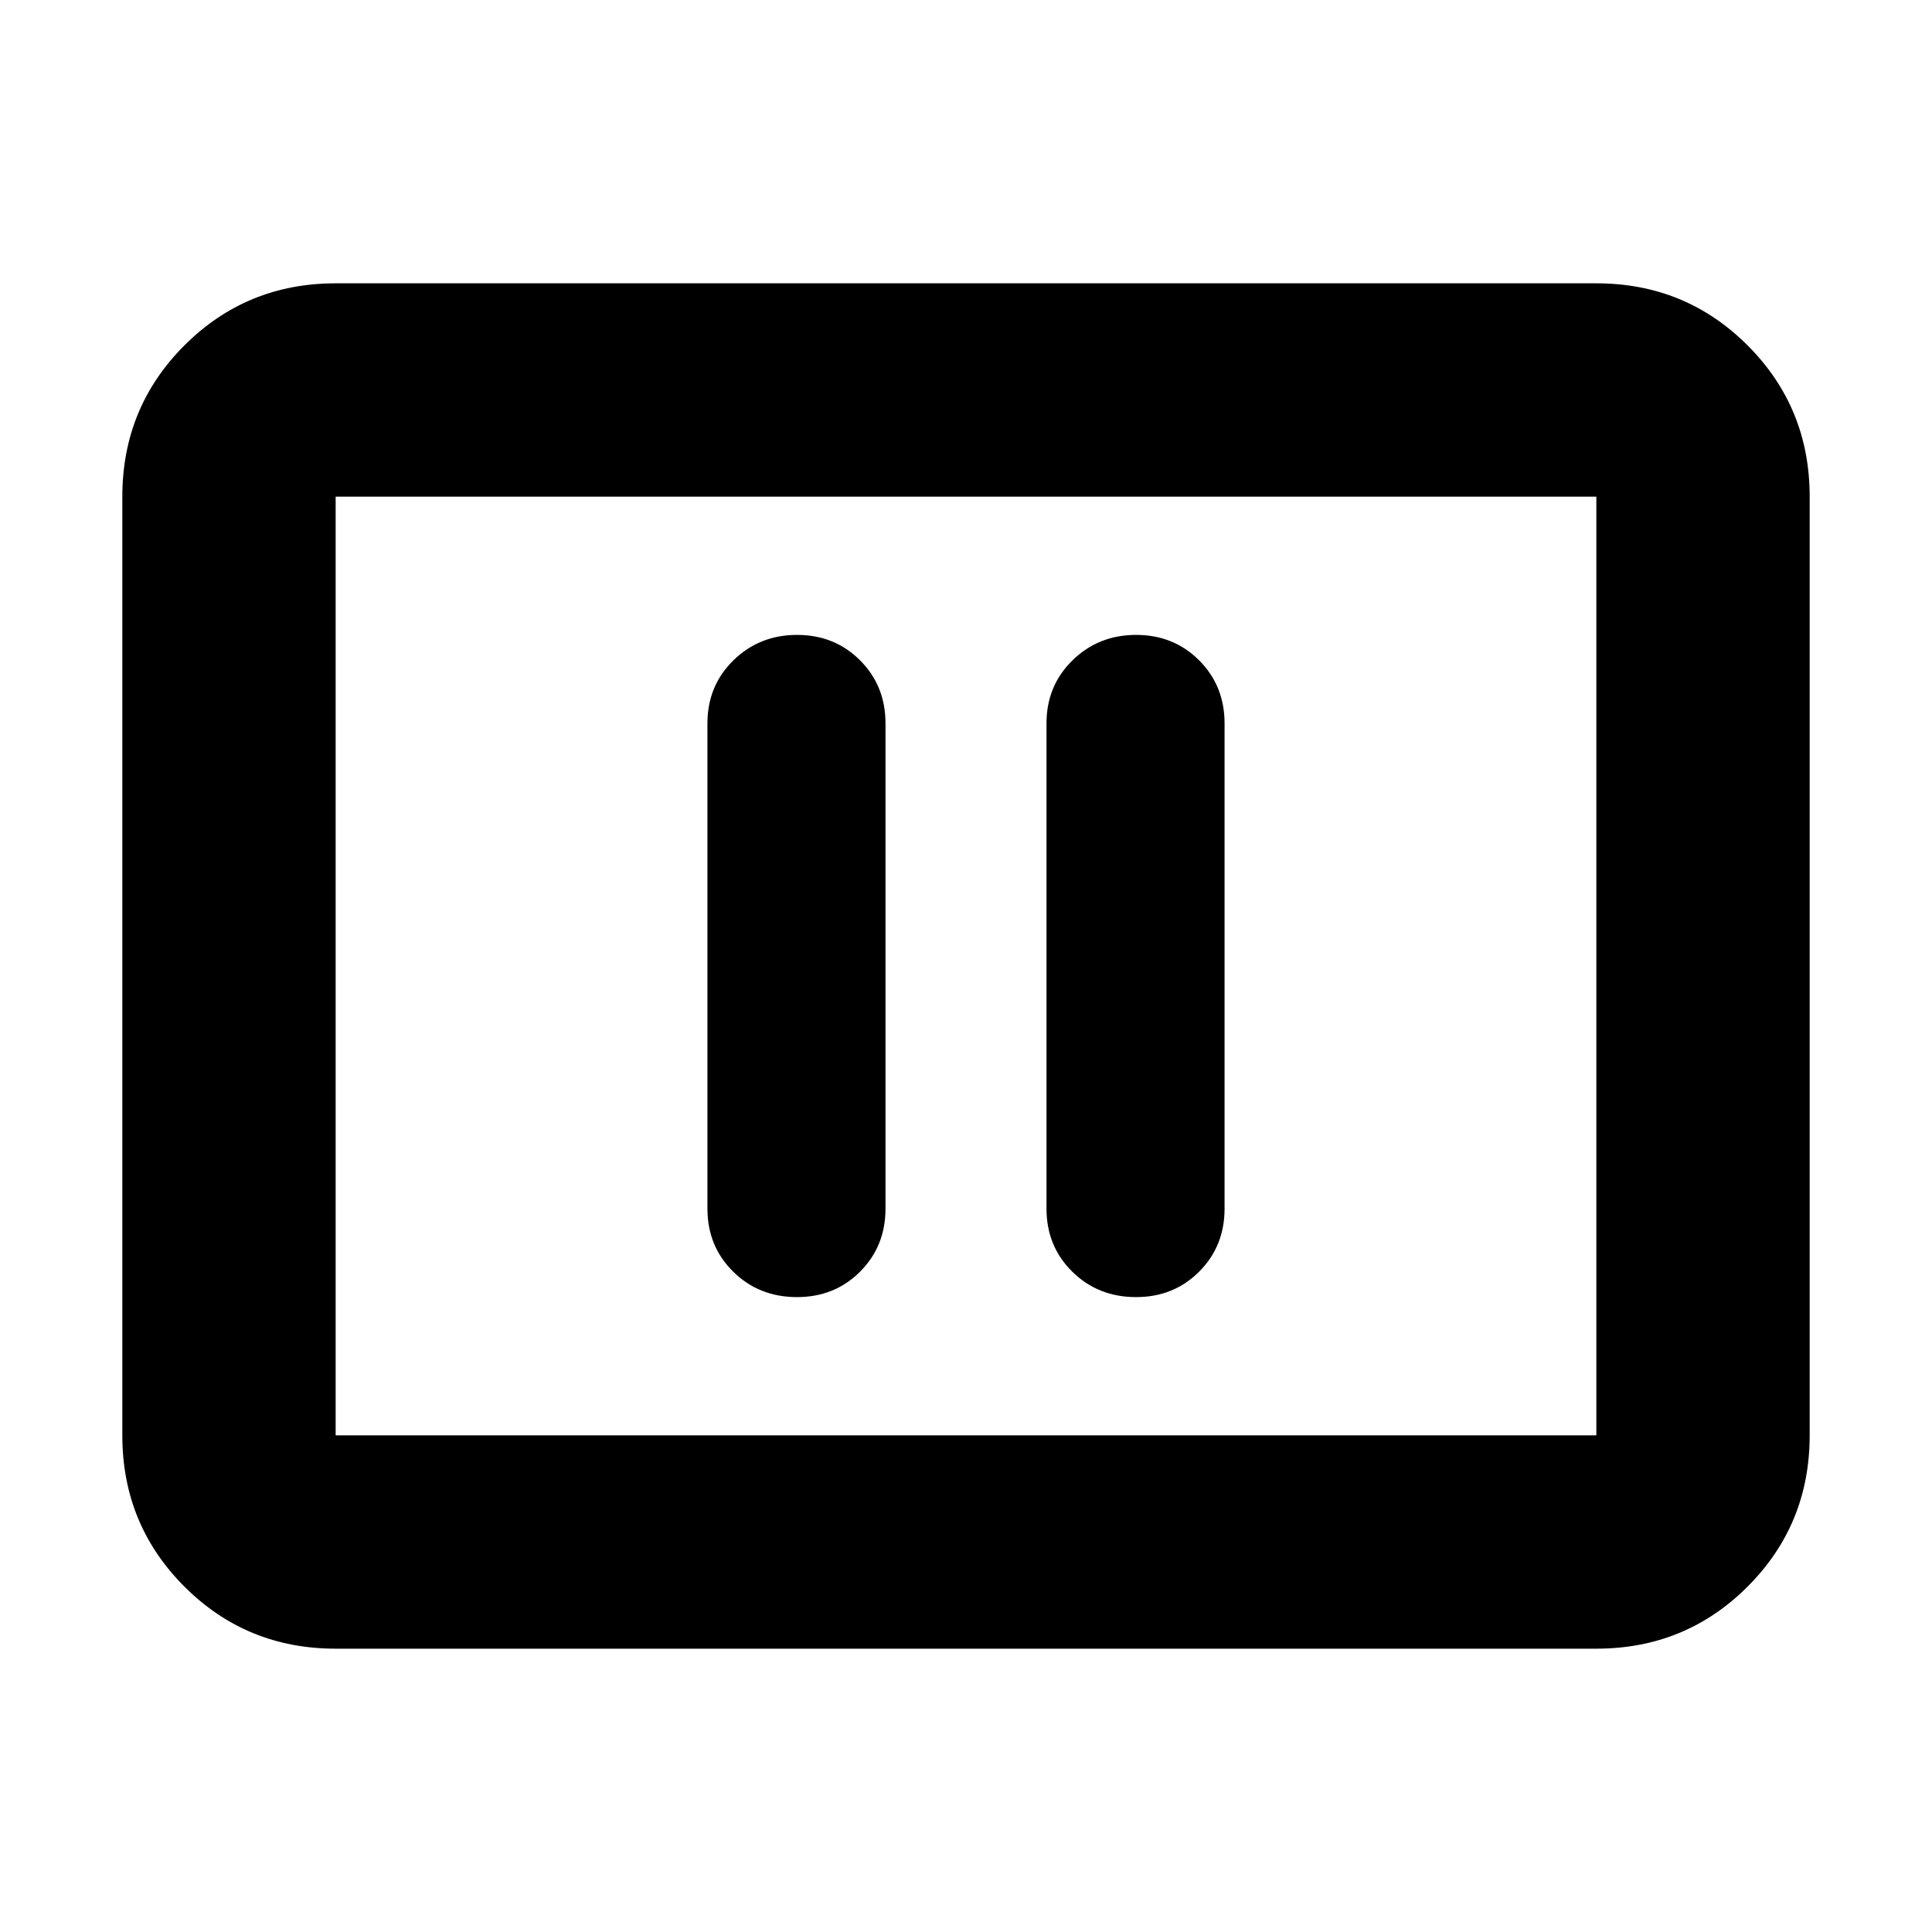 <svg xmlns="http://www.w3.org/2000/svg" height="24" viewBox="0 -960 960 960" width="24"><path d="M396.043-315.478q18.682 0 31.319-12.638Q440-340.753 440-359.435v-241.13q0-18.682-12.64-31.319-12.641-12.638-31.327-12.638-18.685 0-31.599 12.638-12.913 12.637-12.913 31.319v241.13q0 18.682 12.8 31.319 12.8 12.638 31.722 12.638Zm168.479 0q18.682 0 31.319-12.638 12.638-12.637 12.638-31.319v-241.13q0-18.682-12.641-31.319-12.64-12.638-31.326-12.638t-31.599 12.638Q520-619.247 520-600.565v241.13q0 18.682 12.8 31.319 12.8 12.638 31.722 12.638ZM166.783-140.782q-44.305 0-75.153-30.848-30.848-30.848-30.848-75.153v-466.434q0-44.305 30.848-75.153 30.848-30.848 75.153-30.848h626.434q44.305 0 75.153 30.848 30.848 30.848 30.848 75.153v466.434q0 44.305-30.848 75.153-30.848 30.848-75.153 30.848H166.783Zm0-106.001h626.434v-466.434H166.783v466.434Zm0 0v-466.434 466.434Z"/></svg>